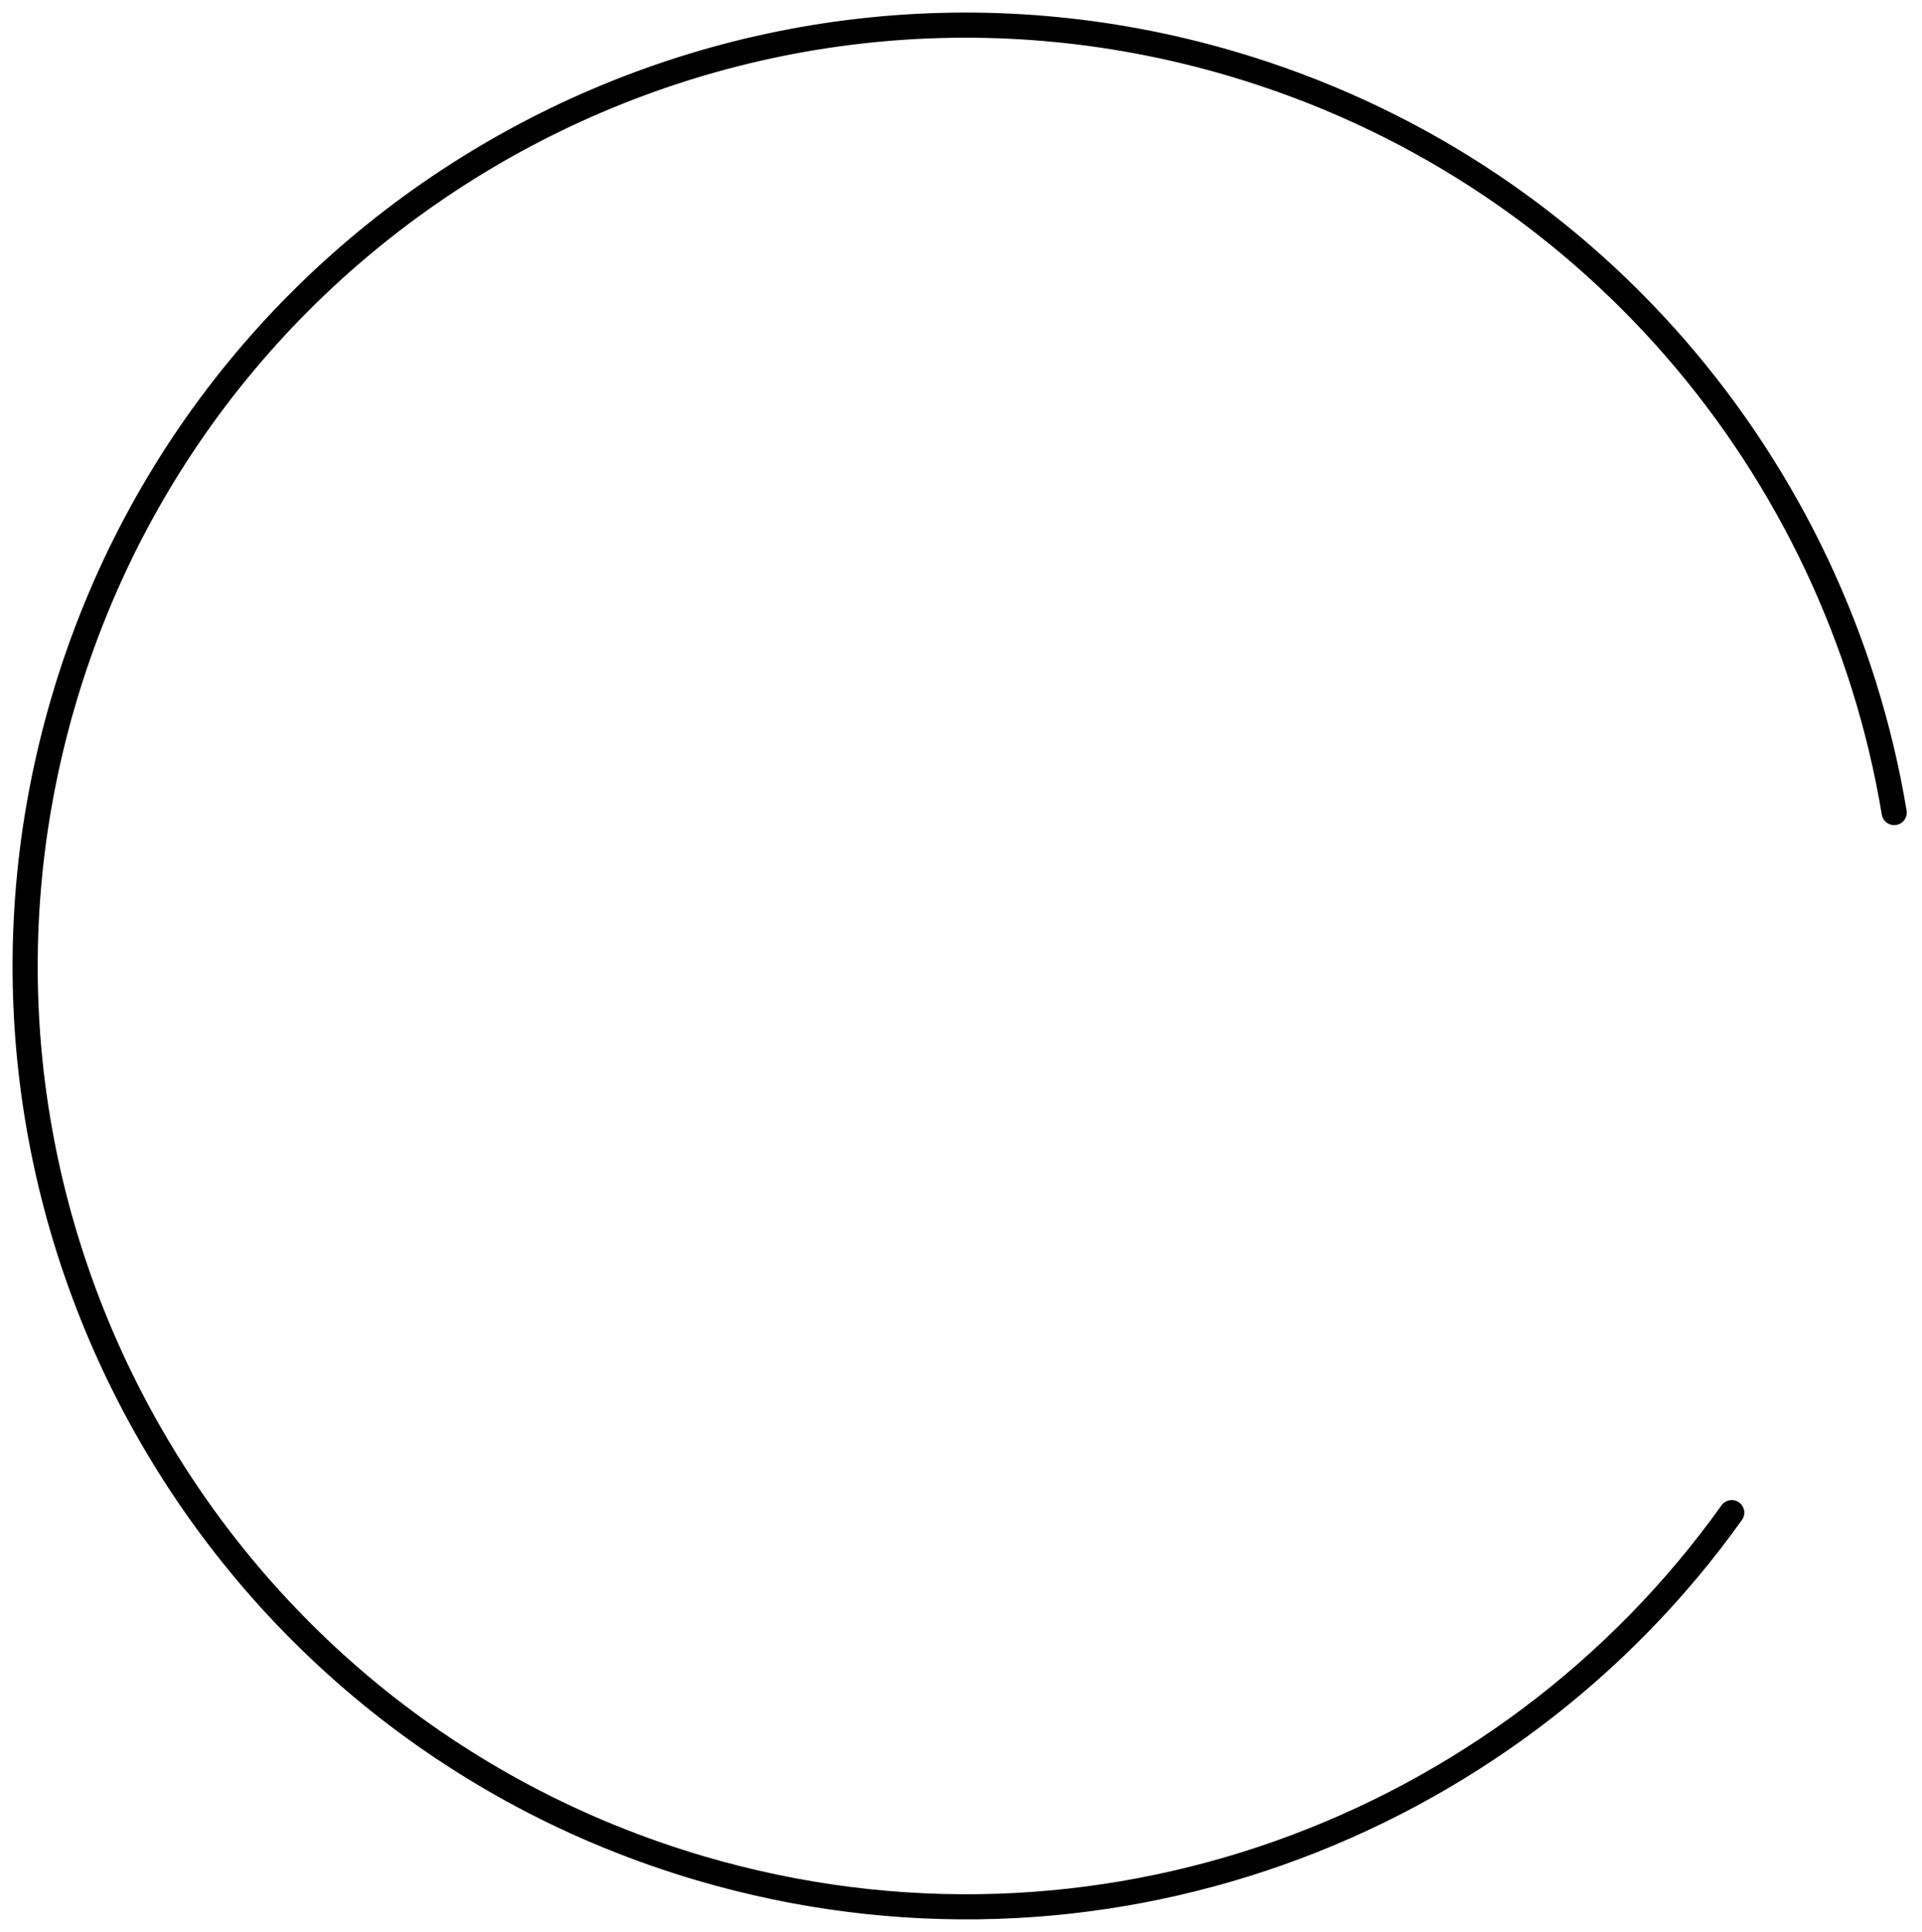 <svg xmlns="http://www.w3.org/2000/svg" preserveAspectRatio="none" viewBox="9.97 9.596 143.036 143.777"><path fill="none" stroke="{{colors[0]}}" stroke-width="1.87" stroke-linecap="round" stroke-linejoin="round" d="M138.847 122.166c-16.845 23.6-47.374 35.118-76.755 26.47C25.005 137.719 3.79 98.804 14.708 61.718c10.916-37.087 49.83-58.301 86.917-47.384 26.614 7.834 45.054 30.085 49.312 55.733"/></svg>